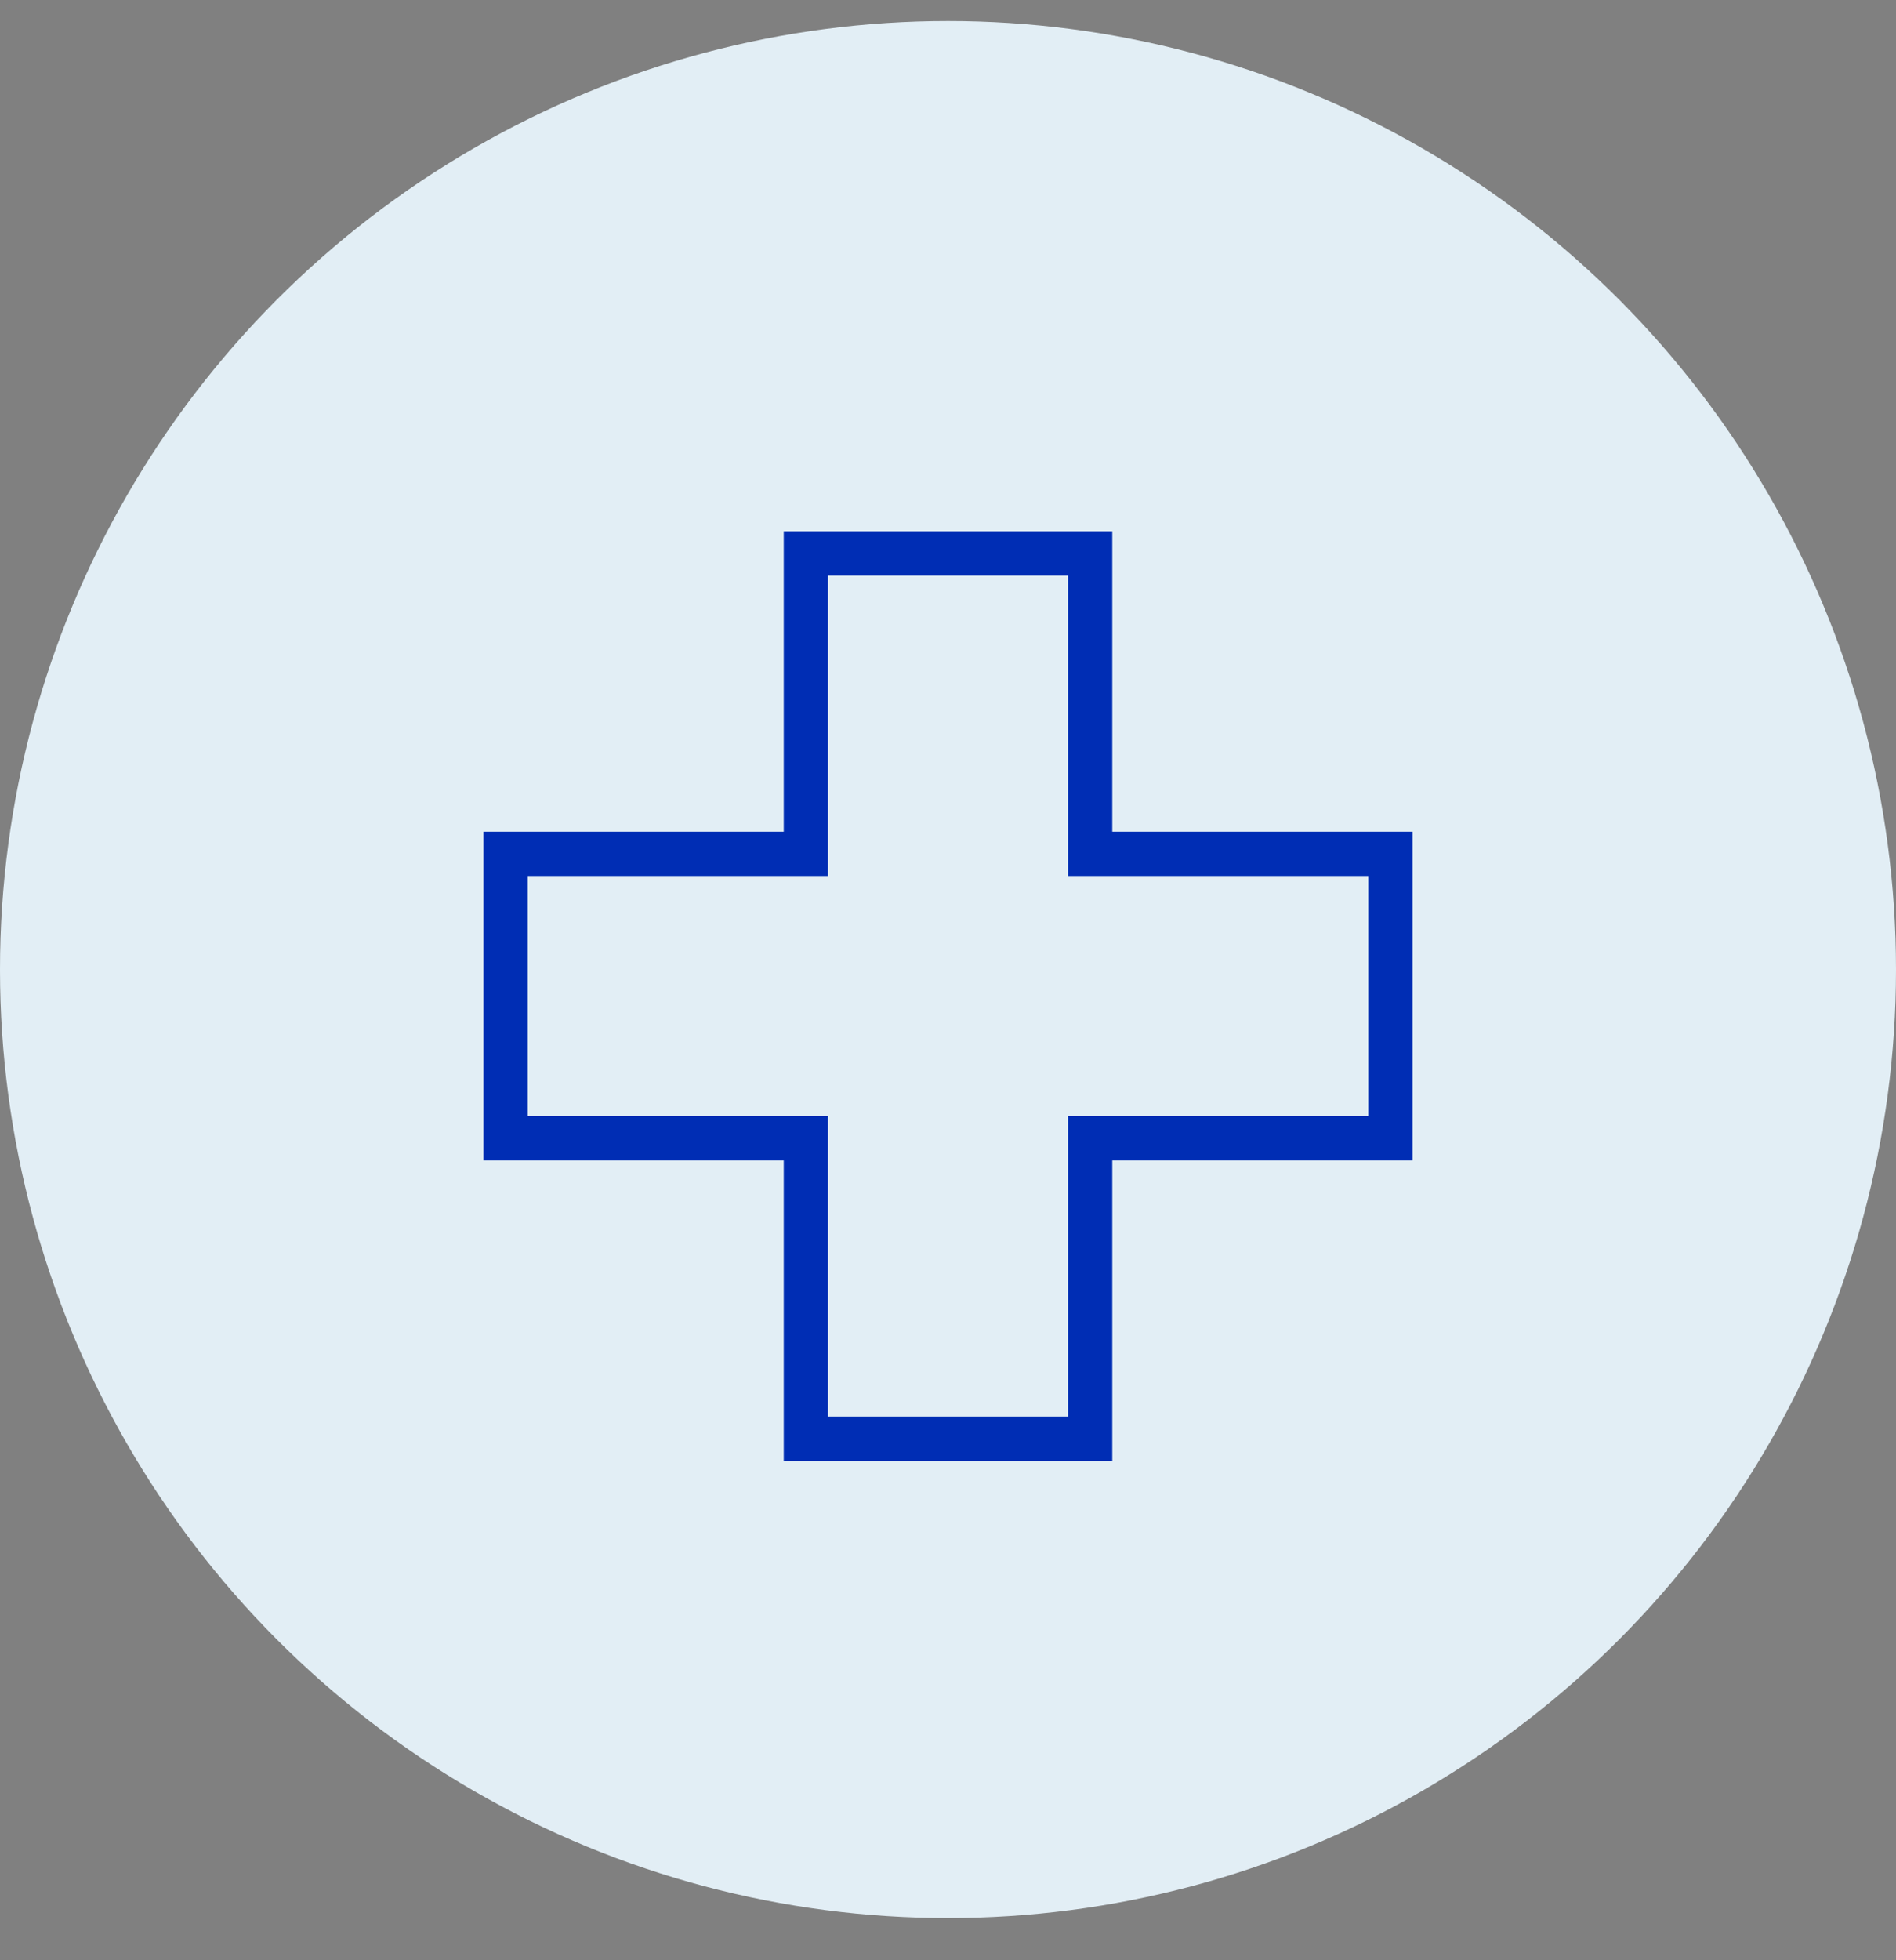 <?xml version="1.0" encoding="UTF-8"?>
<svg width="30px" height="31px" viewBox="0 0 30 31" version="1.1" xmlns="http://www.w3.org/2000/svg" xmlns:xlink="http://www.w3.org/1999/xlink">
    <rect x="0" y="0" width="30" height="31" fill="#808080" stroke="none"/>
    <title>icn_healthcare</title>
    <g id="Page-1" stroke="none" stroke-width="1" fill="none" fill-rule="evenodd">
        <g id="02_Megamenu_Solutions" transform="translate(-155, -281)">
            <g id="Page"></g>
            <g id="icn_healthcare" transform="translate(155, 281.333)">
                <circle id="Oval-Copy-2" fill="#E2EEF5" cx="15" cy="15" r="15"></circle>
                <polygon id="Stroke-1" stroke="#002DB4" stroke-width="0.7" points="22 13.17 17.249 13.17 17.249 8.419 12.751 8.419 12.751 13.17 8 13.17 8 17.668 12.751 17.668 12.751 22.419 17.249 22.419 17.249 17.668 22 17.668"></polygon>
            </g>
        </g>
    </g>
</svg>